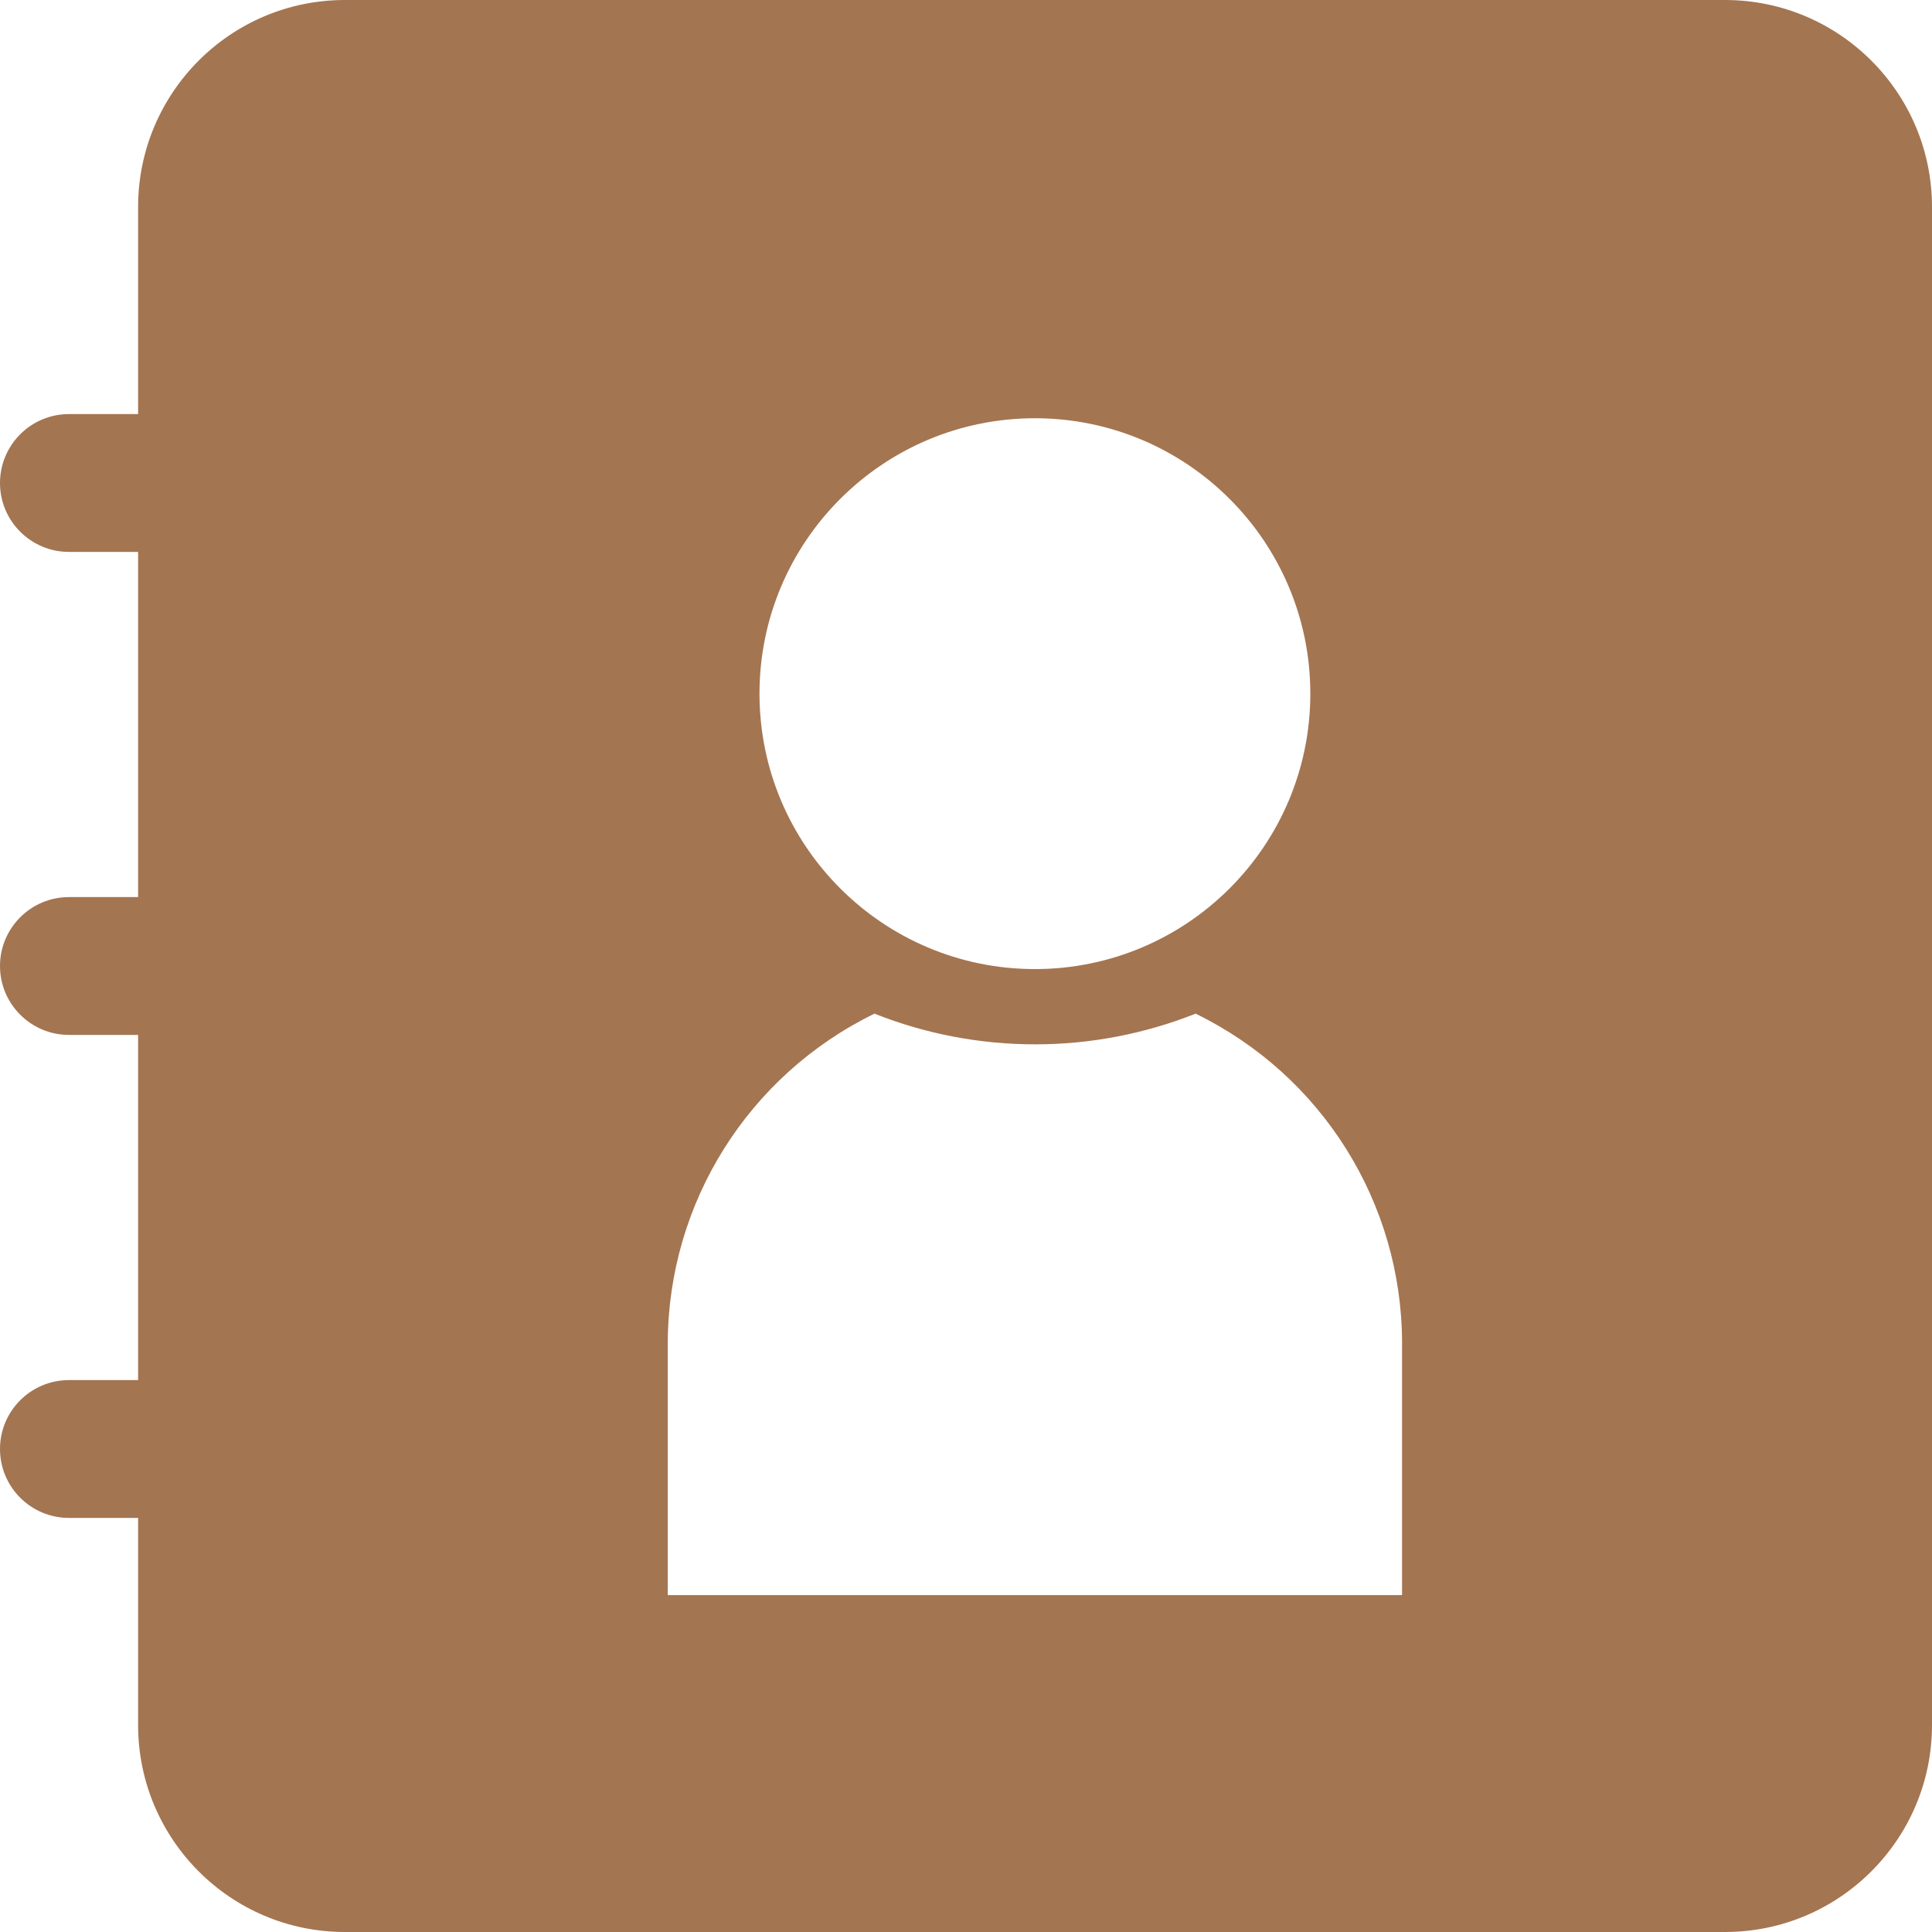 <svg width="27" height="27" viewBox="0 0 27 27" fill="none" xmlns="http://www.w3.org/2000/svg">
<path d="M24.107 0H4.82C3.223 0 1.93 1.296 1.93 2.893V5.787H0.963C0.432 5.787 0 6.219 0 6.75C0 7.282 0.432 7.713 0.963 7.713H1.93V12.537H0.963C0.432 12.537 0 12.969 0 13.5C0 14.031 0.432 14.463 0.963 14.463H1.93V19.287H0.963C0.432 19.287 0 19.718 0 20.25C0 20.782 0.432 21.213 0.963 21.213H1.93V24.107C1.93 25.704 3.223 27 4.82 27H24.107C25.704 27 27 25.704 27 24.107V2.893C27 1.296 25.704 0 24.107 0V0ZM14.463 5.845C16.588 5.845 18.312 7.569 18.312 9.694C18.312 11.819 16.588 13.543 14.463 13.543C12.339 13.543 10.614 11.819 10.614 9.694C10.614 7.569 12.339 5.845 14.463 5.845ZM19.594 22.292H9.332V18.764C9.34 16.806 10.459 15.025 12.221 14.166C13.662 14.738 15.269 14.738 16.709 14.166C18.471 15.025 19.59 16.806 19.594 18.764L19.594 22.292Z" fill="#A47551"/>
</svg>
